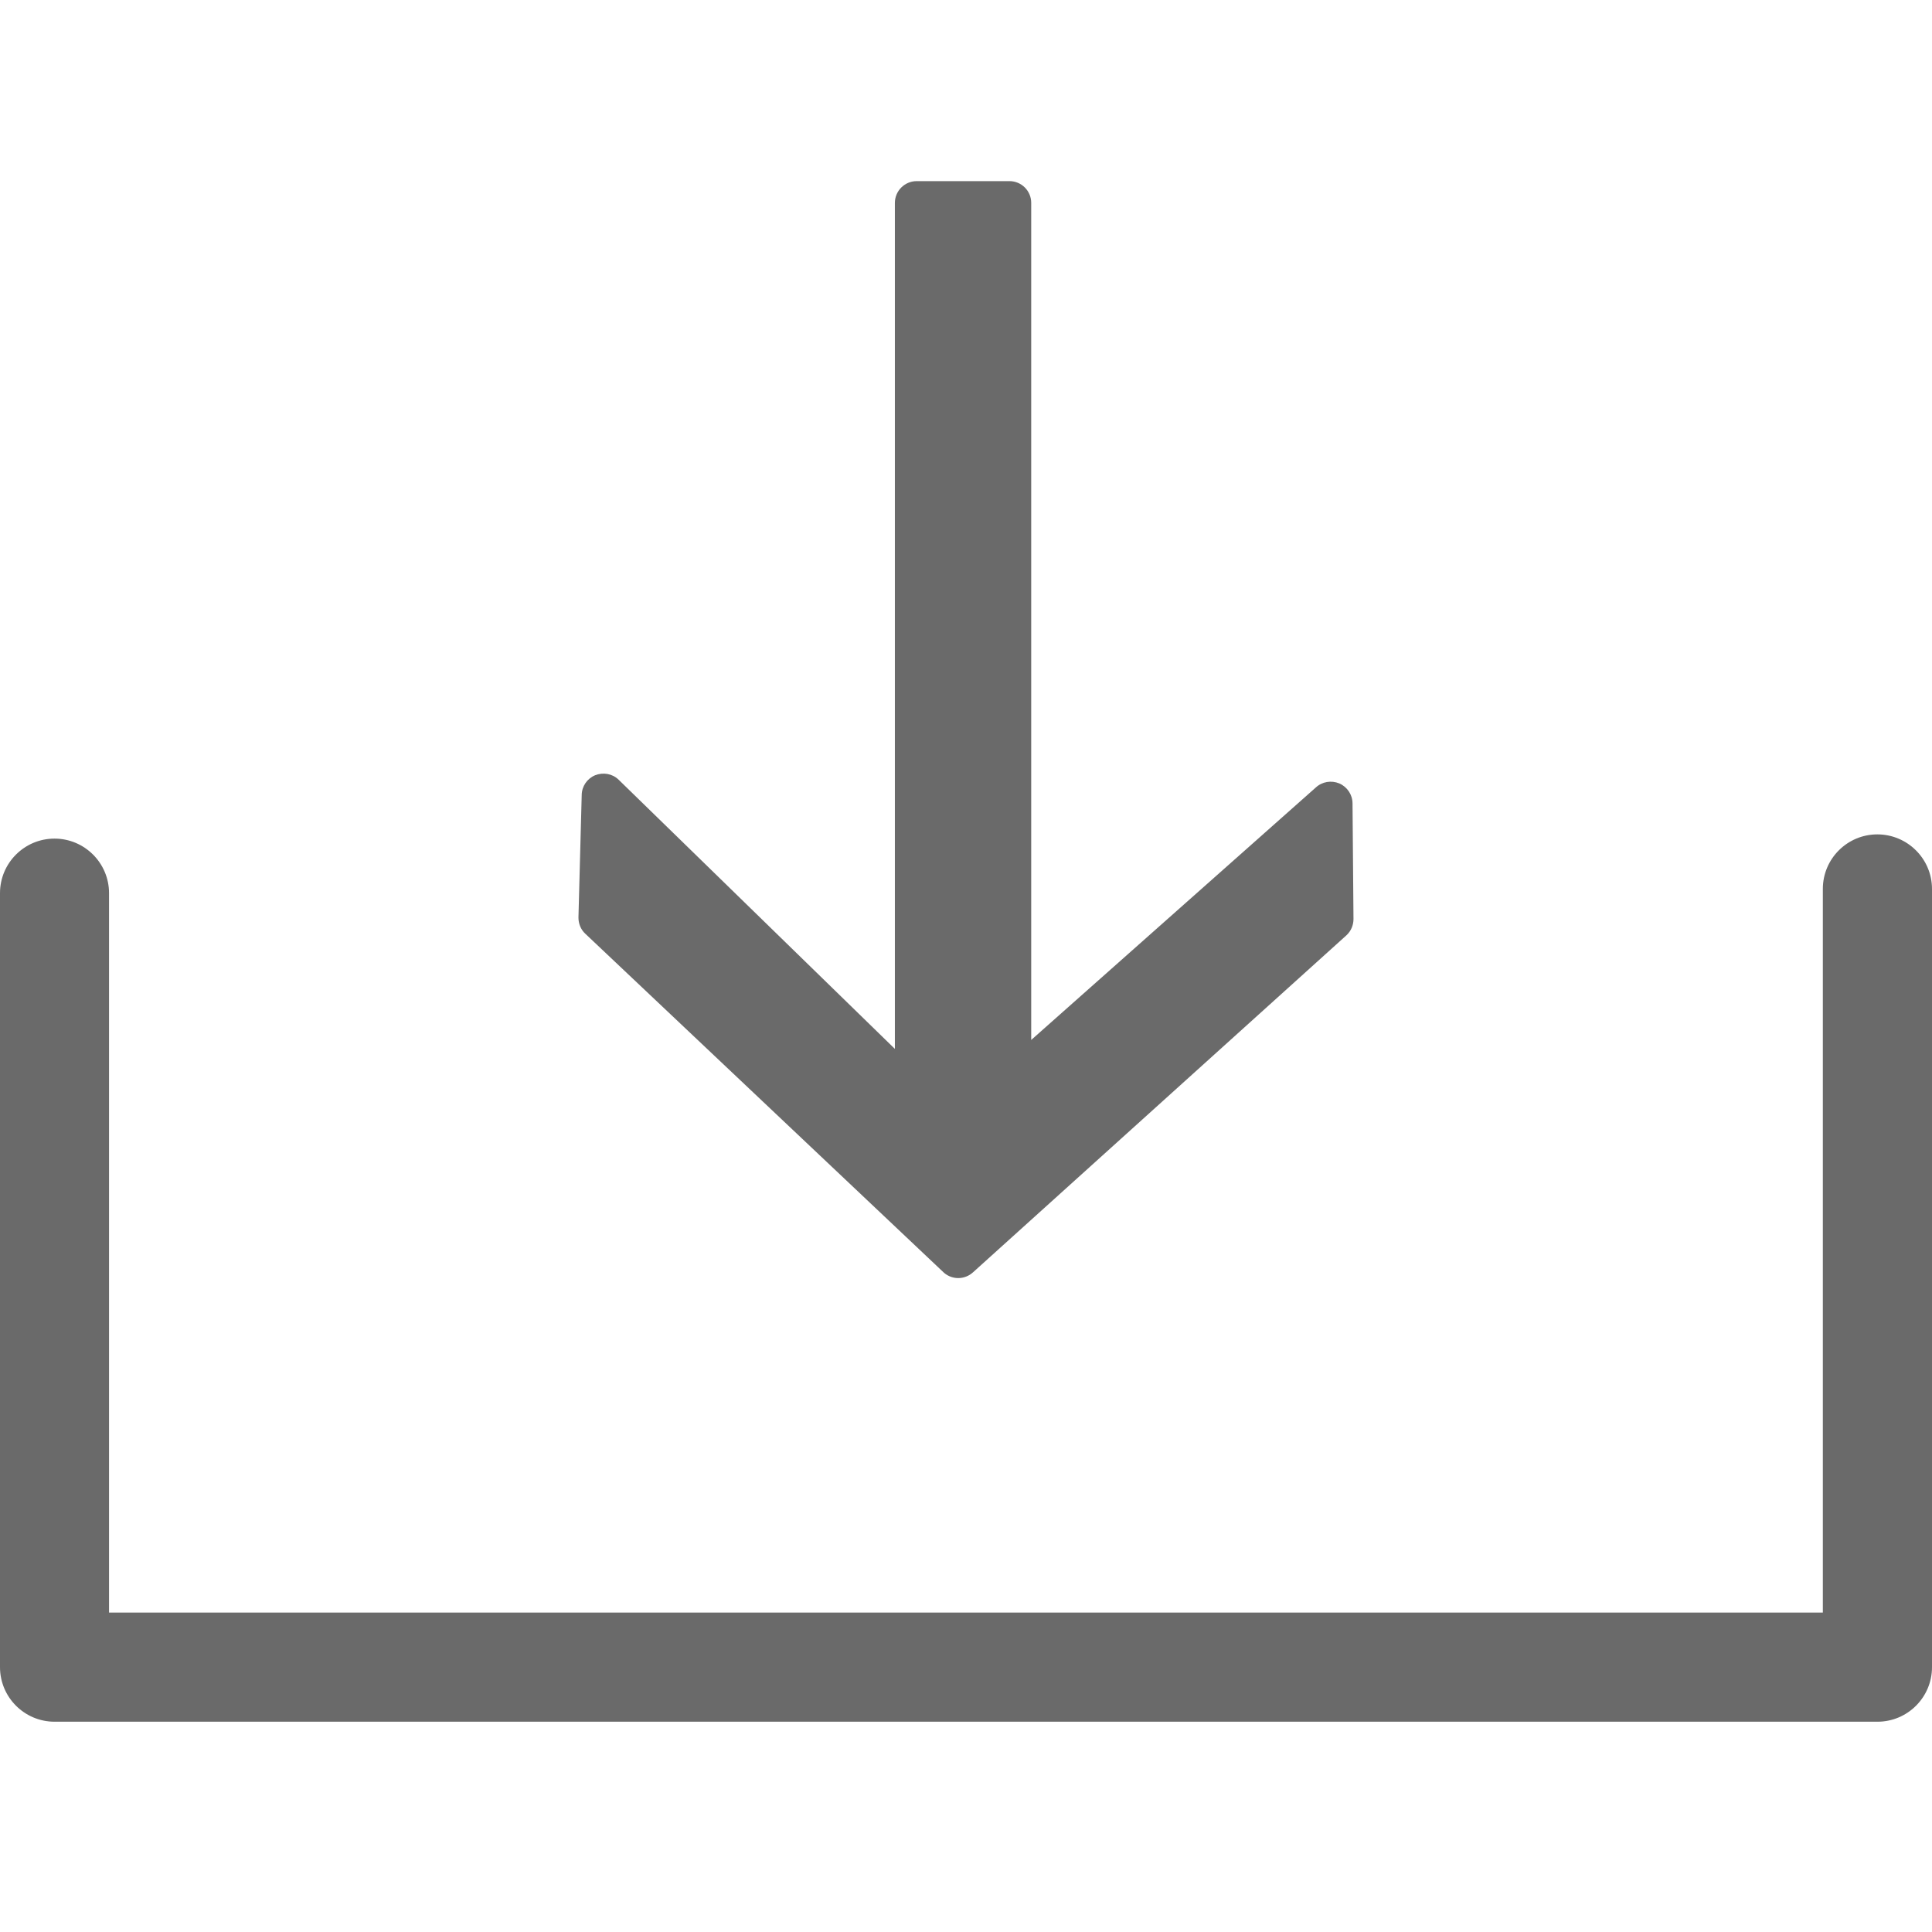 <?xml version="1.0" encoding="utf-8"?>
<!-- Generator: Adobe Illustrator 26.0.0, SVG Export Plug-In . SVG Version: 6.00 Build 0)  -->
<svg version="1.2" baseProfile="tiny" xmlns="http://www.w3.org/2000/svg" xmlns:xlink="http://www.w3.org/1999/xlink" x="0px"
	 y="0px" viewBox="0 0 32 32" overflow="visible" xml:space="preserve">
<g id="Layer_1">
	<g>
		<path fill="#6A6A6A" d="M15.609,21.056c0.072,0.075,0.166,0.113,0.262,0.113c0.089,0,0.176-0.032,0.247-0.097l6.186-5.583
			c0.073-0.069,0.114-0.165,0.114-0.267l-0.016-1.917c-0.001-0.142-0.087-0.272-0.219-0.329c-0.133-0.055-0.285-0.03-0.391,0.069
			l-4.712,4.18l0-13.864C17.081,3.162,16.919,3,16.72,3l-1.537,0c-0.199,0-0.361,0.162-0.361,0.361l0,14.012l-4.578-4.461
			c-0.104-0.099-0.255-0.124-0.388-0.071c-0.131,0.055-0.219,0.182-0.221,0.326l-0.054,2.028c-0.001,0.103,0.039,0.202,0.114,0.271
			L15.609,21.056z"/>
		<path fill="#6A6A6A" d="M31.097,28.517l-30.193,0C0.405,28.517,0,28.112,0,27.613l0-12.82c0-0.499,0.405-0.903,0.903-0.903
			s0.903,0.405,0.903,0.903l0,11.916l28.386,0l0-11.986c0-0.499,0.405-0.903,0.903-0.903S32,14.225,32,14.724l0,12.89
			C32,28.112,31.595,28.517,31.097,28.517z"/>
	</g>
</g>
<g id="METRICS_AND_KEYLINES">
</g>
<g id="Isolation_Mode">
</g>
<g id="filled">
</g>
</svg>
